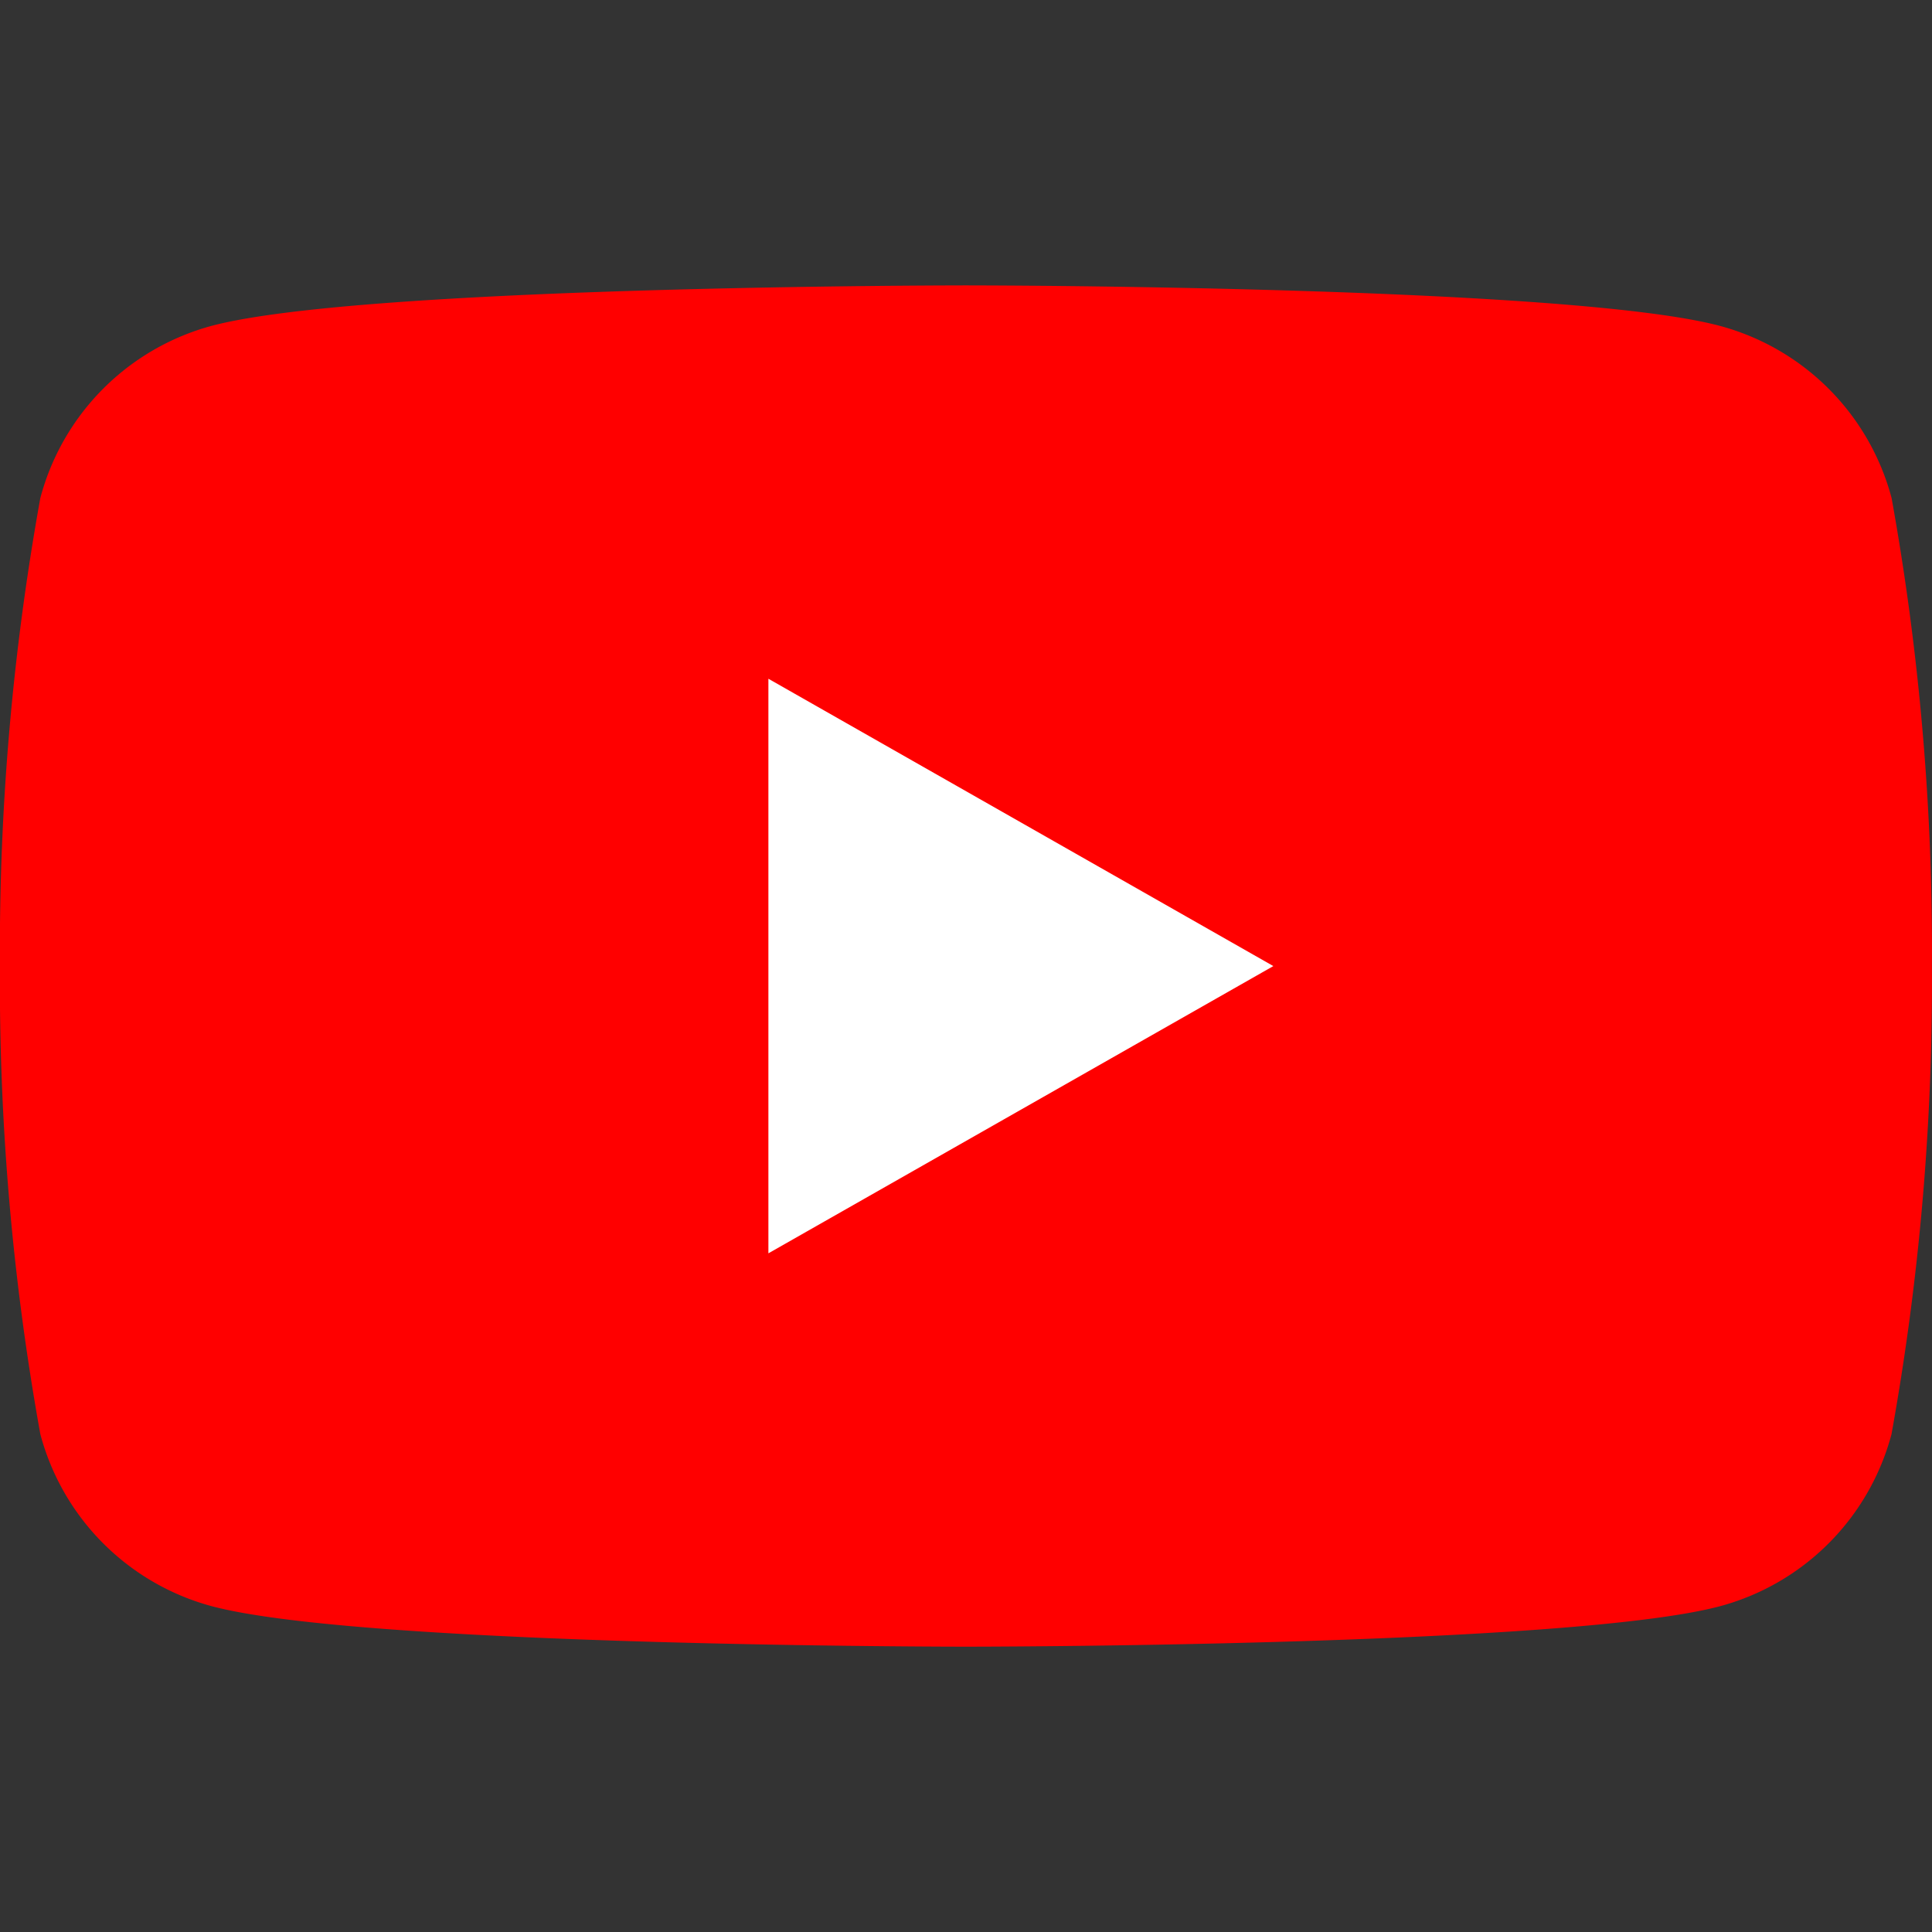 <svg xmlns="http://www.w3.org/2000/svg" width="25" height="25"><rect width="100%" height="100%" fill="#333333" stroke="none"/><defs><clipPath id="a"><path data-name="Прямоугольник 5695" transform="translate(64.33 20)" fill="#df005b" d="M0 0h25v25H0z"/></clipPath></defs><g data-name="Группа масок 256" transform="translate(-64.33 -20)" clip-path="url(#a)"><path d="M88.807 26.444a3.142 3.142 0 00-2.214-2.225c-1.949-.526-9.767-.526-9.767-.526s-7.818 0-9.767.526a3.142 3.142 0 00-2.207 2.225 32.941 32.941 0 00-.523 6.057 32.941 32.941 0 00.523 6.057 3.142 3.142 0 002.21 2.224c1.949.526 9.767.526 9.767.526s7.818 0 9.767-.526a3.142 3.142 0 002.21-2.224 32.941 32.941 0 00.523-6.057 32.941 32.941 0 00-.522-6.057z" fill="red"/><path d="M74.273 36.218l6.534-3.717-6.534-3.718z" fill="#fff"/></g></svg>